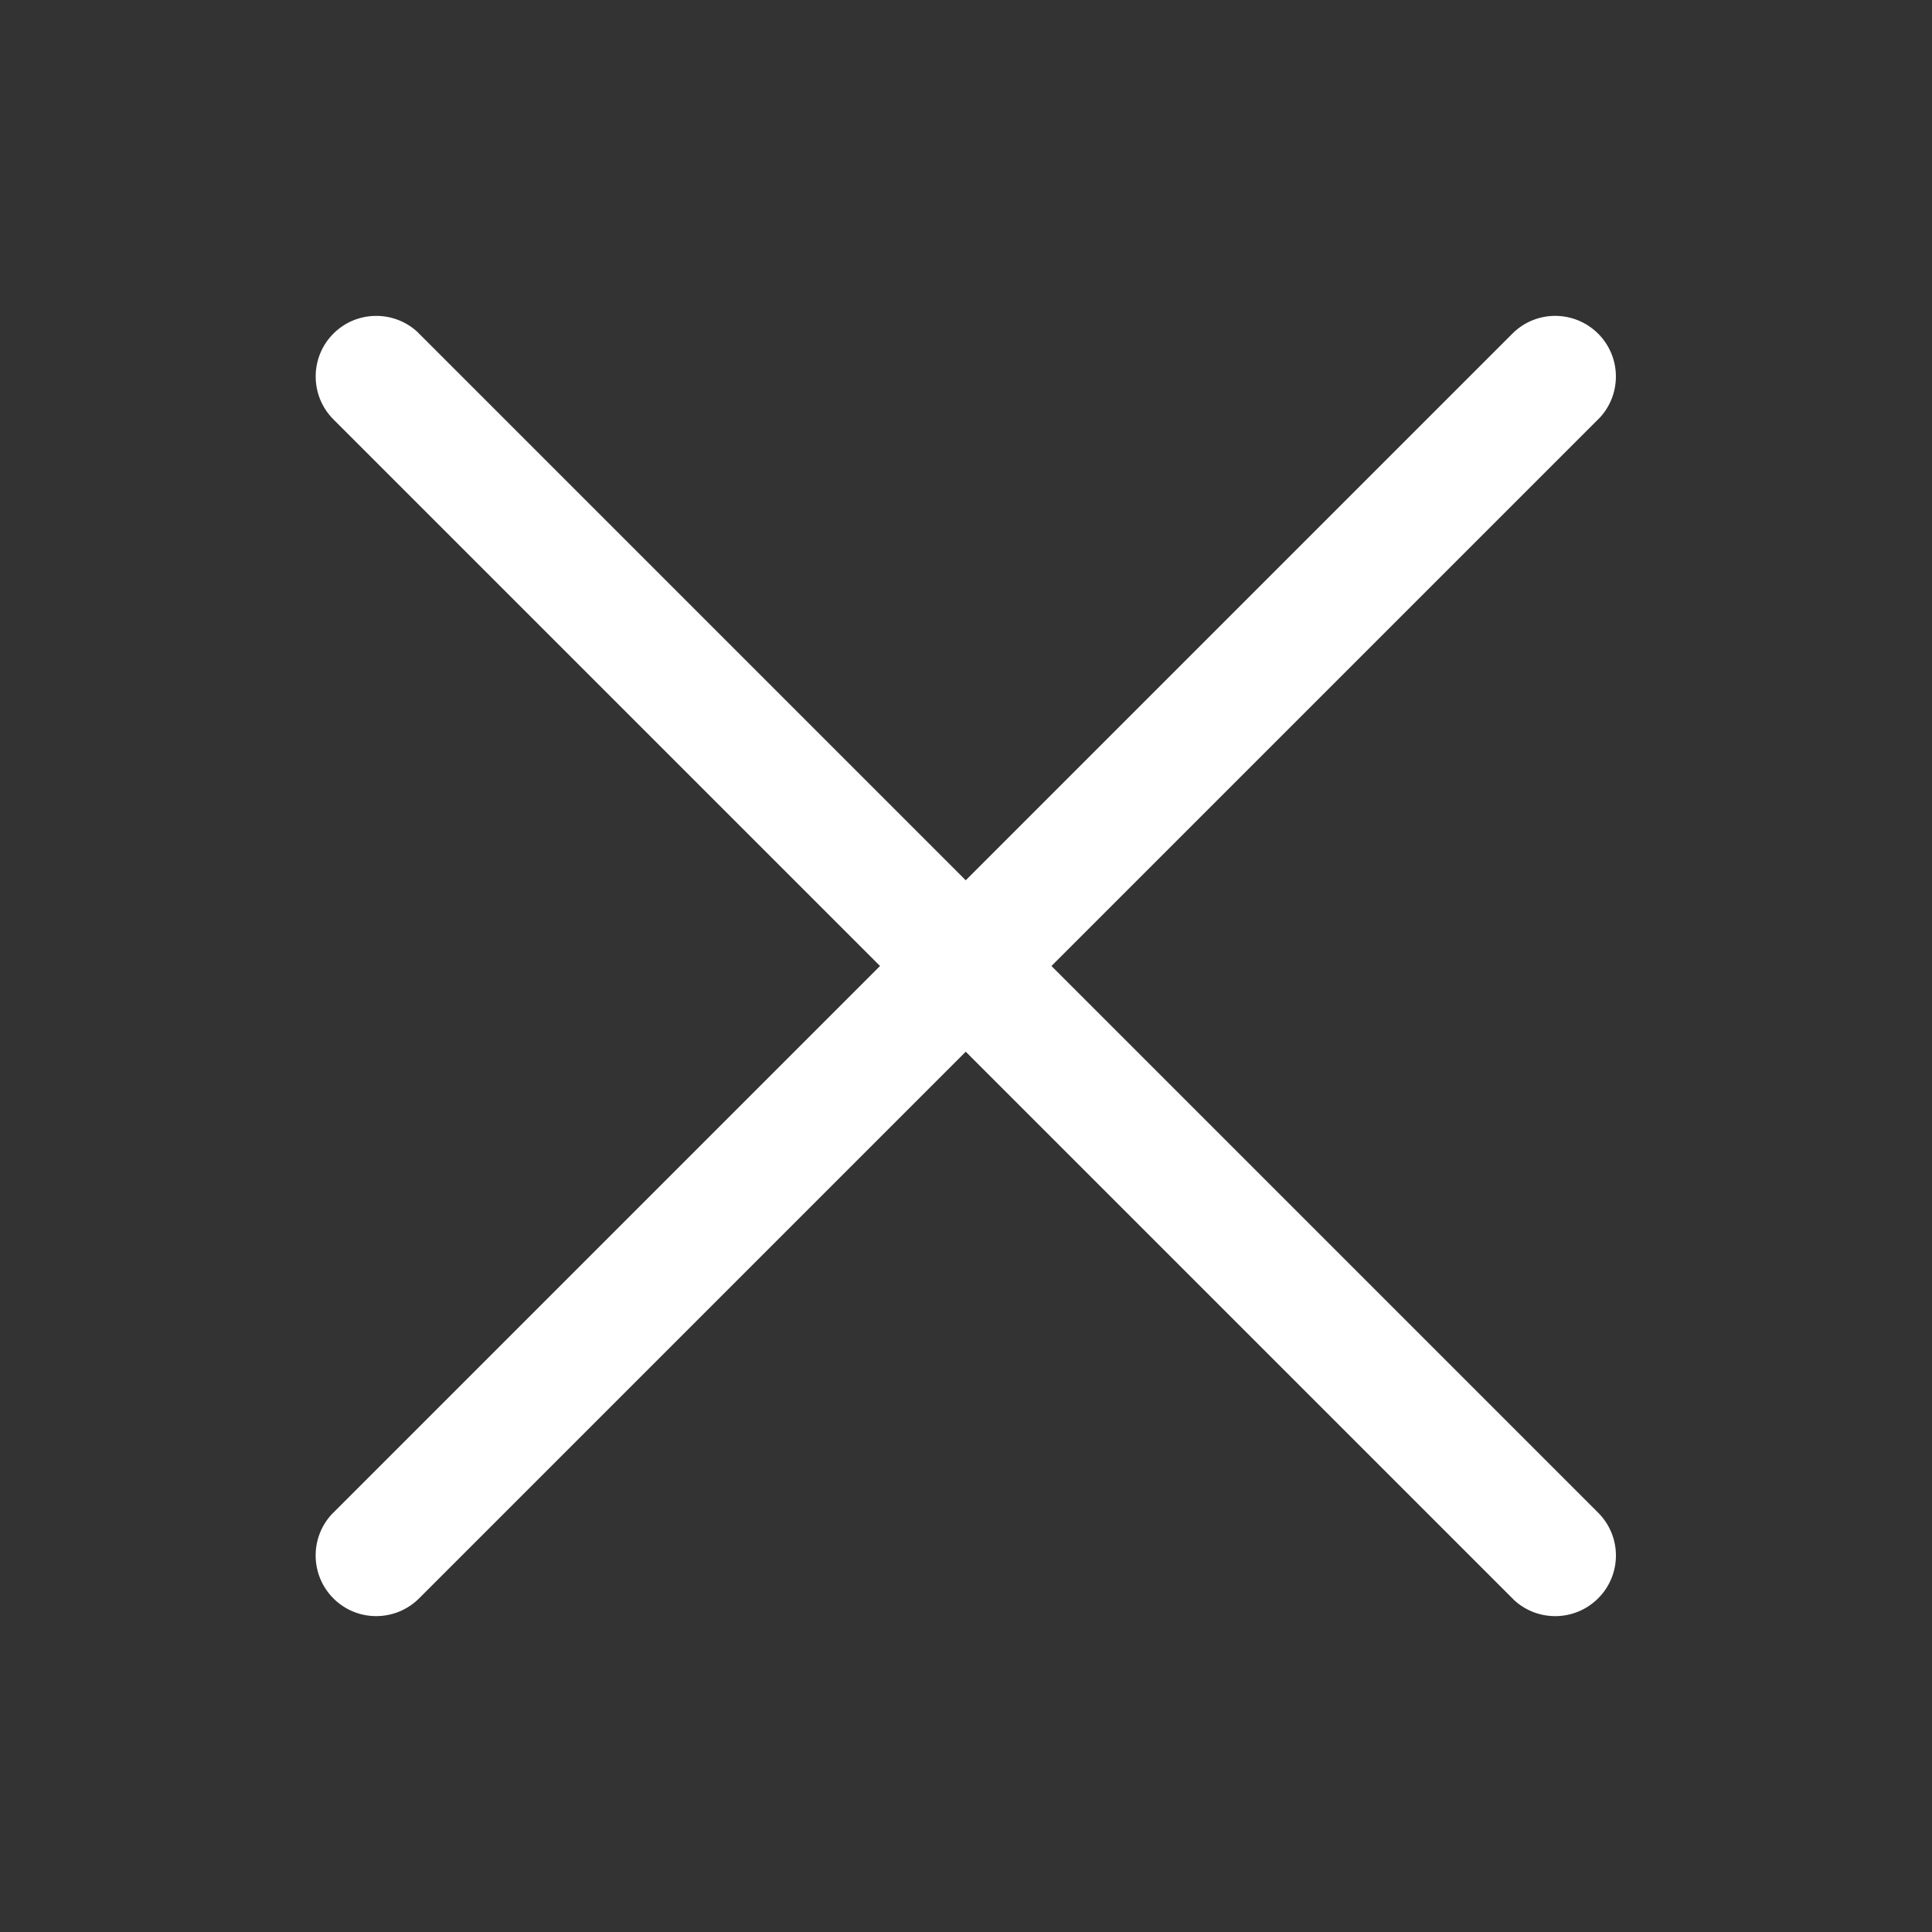 <?xml version="1.0" encoding="UTF-8" standalone="no"?>
<!DOCTYPE svg PUBLIC "-//W3C//DTD SVG 1.1//EN" "http://www.w3.org/Graphics/SVG/1.1/DTD/svg11.dtd">
<svg width="100%" height="100%" viewBox="0 0 12 12" version="1.1" xmlns="http://www.w3.org/2000/svg" xmlns:xlink="http://www.w3.org/1999/xlink" xml:space="preserve" xmlns:serif="http://www.serif.com/" style="fill-rule:evenodd;clip-rule:evenodd;stroke-linejoin:round;stroke-miterlimit:2;">
    <rect x="0" y="0" width="12" height="12" fill="#333333" stroke="none"/>
    <g transform="matrix(0.707,-0.707,0.707,0.707,-3.428,6)">
        <g id="Page-1">
            <g id="Selected-members">
                <g id="Pop-up">
                    <g id="List">
                        <g id="User-Item---Normal" serif:id="User-Item-/-Normal">
                            <g id="User-Item-Atoms-CTA-Pending" serif:id="User-Item/Atoms/CTA/Pending">
                                <g id="Icons---Close" serif:id="Icons-/-Close">
                                    <path id="Path" d="M6.667,1.111C6.868,1.111 7.033,1.27 7.043,1.469L7.043,1.488L7.043,6.29L11.846,6.29C12.054,6.29 12.222,6.459 12.222,6.667C12.222,6.868 12.064,7.033 11.864,7.043L11.846,7.043L7.043,7.043L7.043,11.846C7.043,12.054 6.875,12.222 6.667,12.222C6.465,12.222 6.3,12.064 6.29,11.864L6.29,11.846L6.29,7.043L1.488,7.043C1.28,7.043 1.111,6.875 1.111,6.667C1.111,6.465 1.27,6.3 1.469,6.29L1.488,6.29L6.29,6.29L6.29,1.488C6.29,1.28 6.459,1.111 6.667,1.111Z" style="fill:white;"/>
                                </g>
                            </g>
                        </g>
                    </g>
                </g>
            </g>
        </g>
    </g>
</svg>
